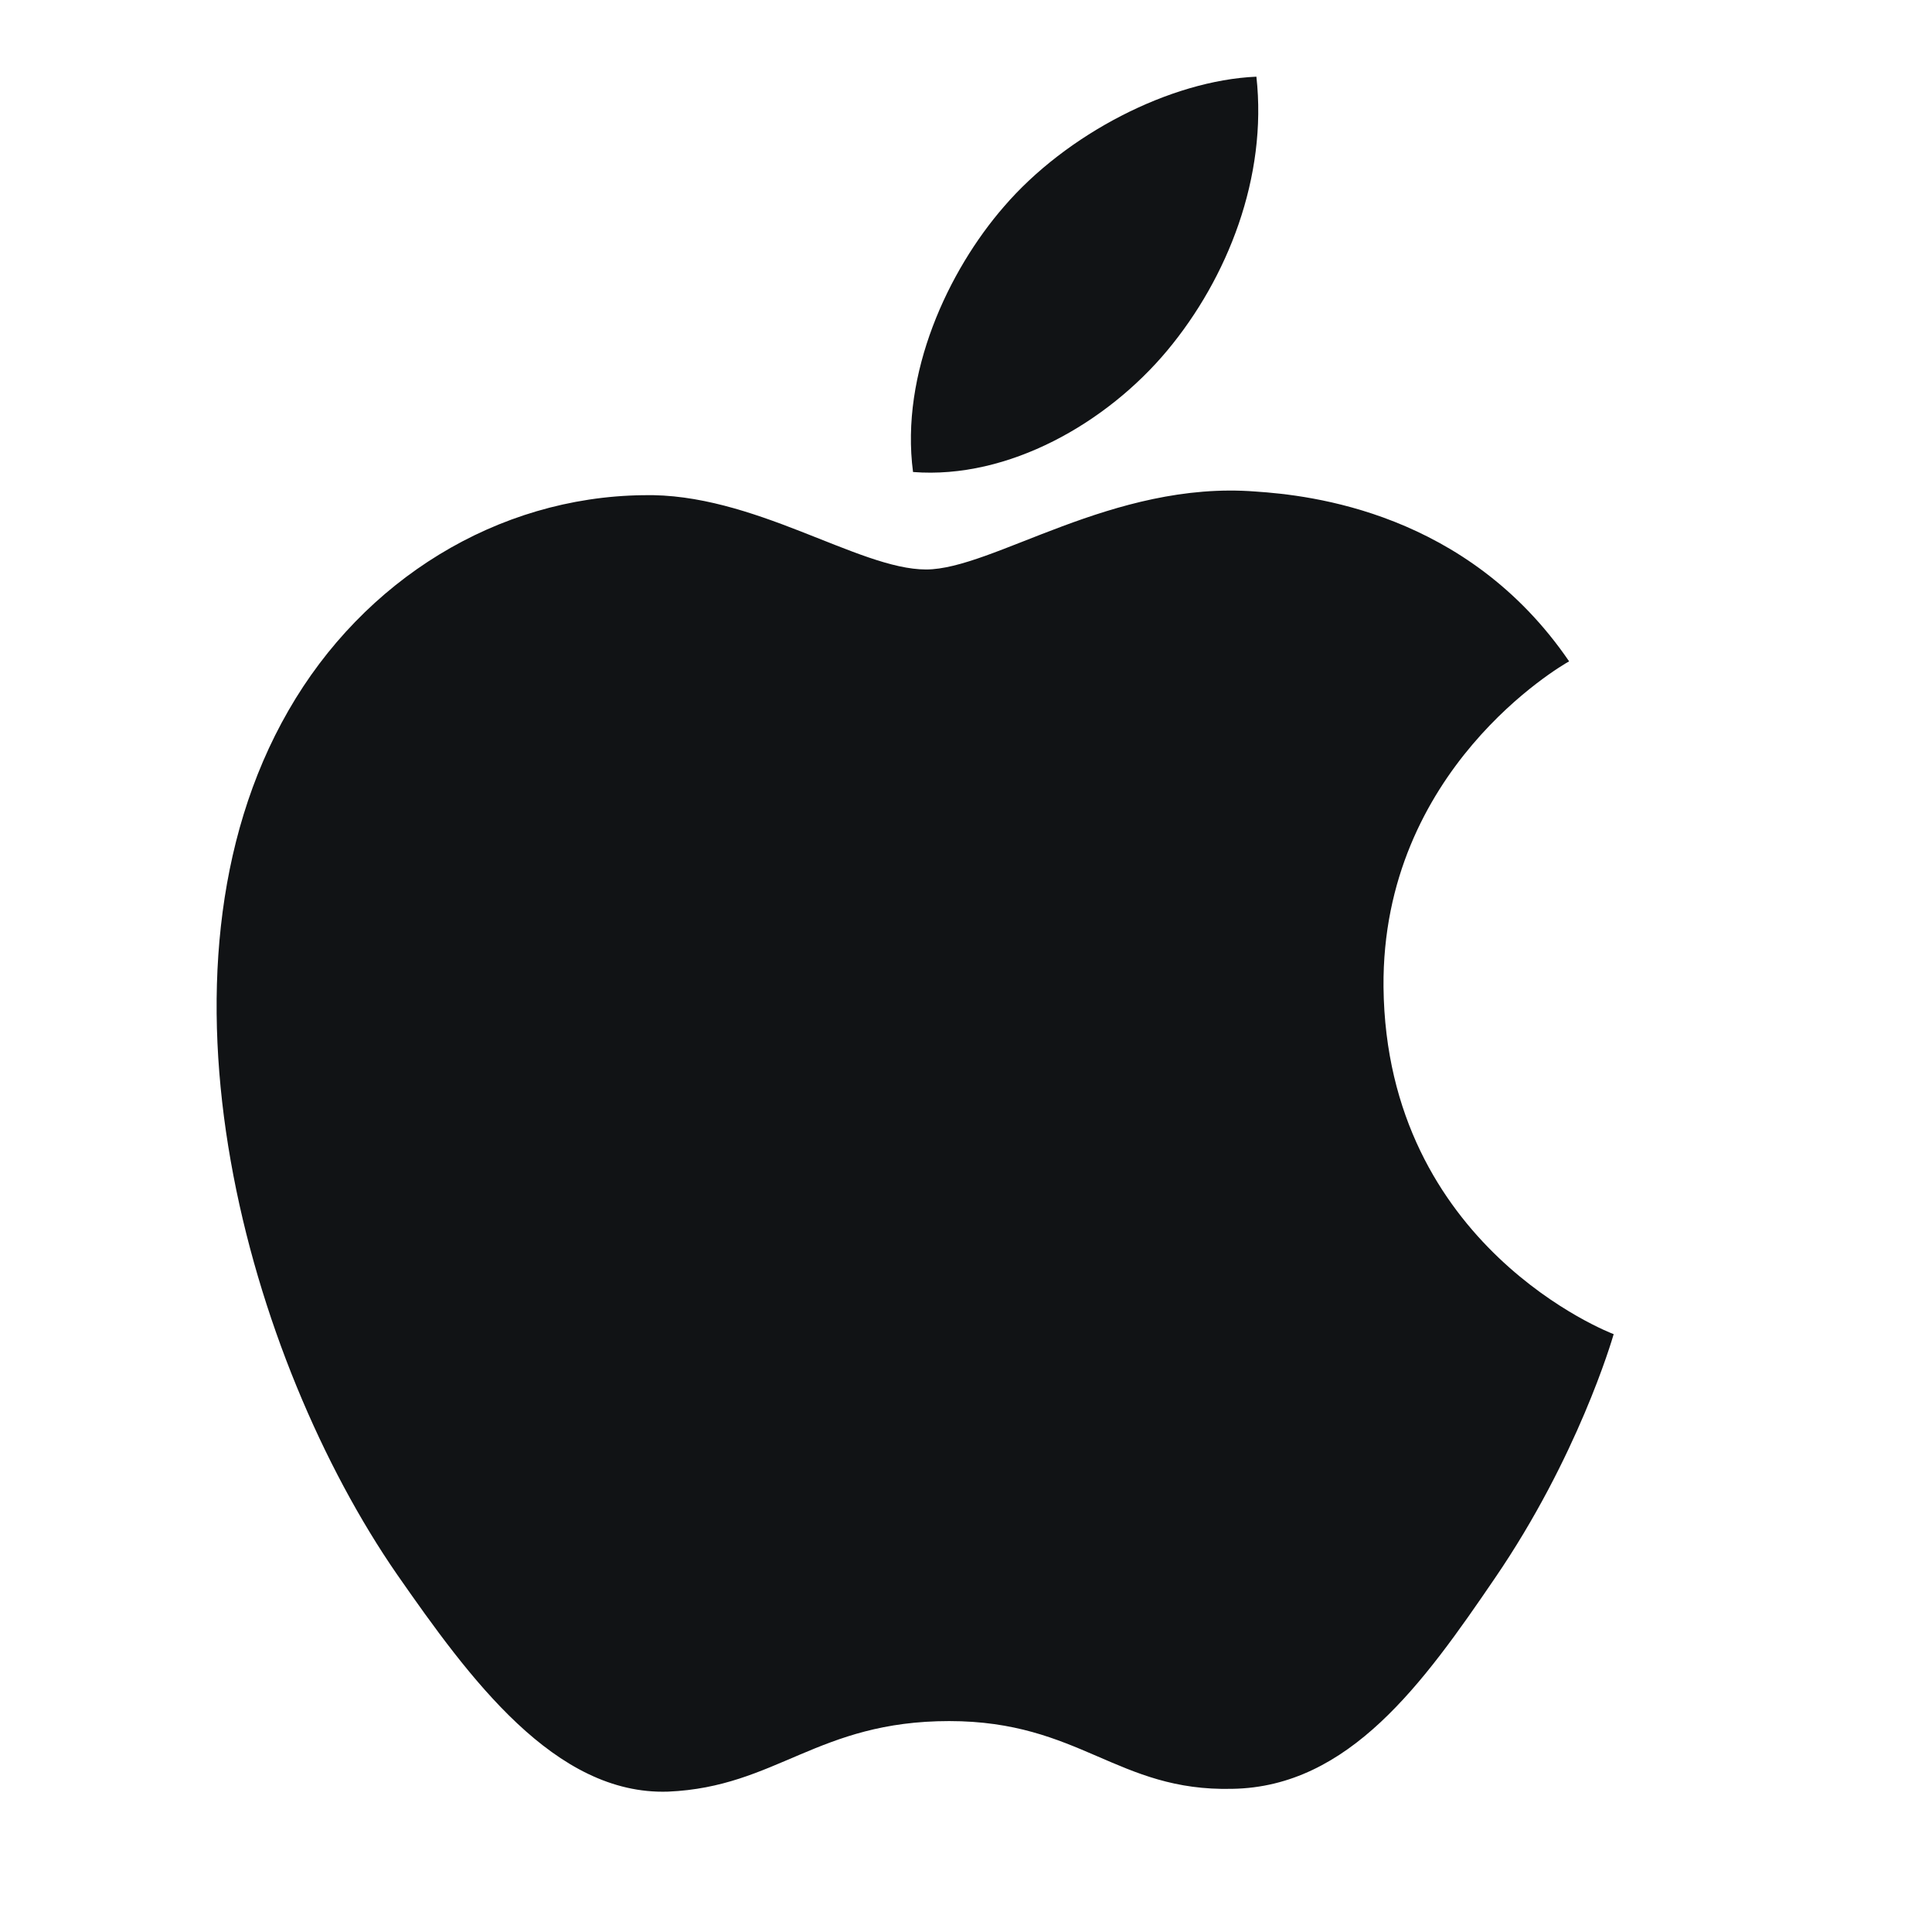 <svg width="29" height="29" viewBox="0 0 29 29" fill="none" xmlns="http://www.w3.org/2000/svg">
<g clip-path="url(#clip0_3615_136)">
<path d="M13.9 8.548C12.883 8.548 11.309 7.392 9.651 7.433C7.465 7.461 5.459 8.701 4.33 10.665C2.06 14.607 3.745 20.43 5.96 23.633C7.047 25.194 8.328 26.949 10.028 26.893C11.657 26.823 12.27 25.834 14.248 25.834C16.212 25.834 16.769 26.893 18.497 26.851C20.252 26.823 21.366 25.263 22.439 23.689C23.678 21.878 24.194 20.123 24.222 20.026C24.18 20.012 20.809 18.716 20.767 14.816C20.739 11.556 23.428 9.996 23.553 9.927C22.021 7.684 19.667 7.433 18.845 7.378C16.7 7.211 14.903 8.548 13.9 8.548ZM17.522 5.26C18.427 4.174 19.026 2.656 18.859 1.151C17.563 1.207 16.003 2.015 15.07 3.101C14.234 4.062 13.51 5.609 13.705 7.085C15.14 7.197 16.616 6.347 17.522 5.26Z" fill="#111315"/>
</g>
<defs>
<clipPath id="clip0_3615_136">
<rect width="27.859" height="27.859" fill="white" transform="translate(0.407 0.165)"/>
</clipPath>
</defs>
</svg>
